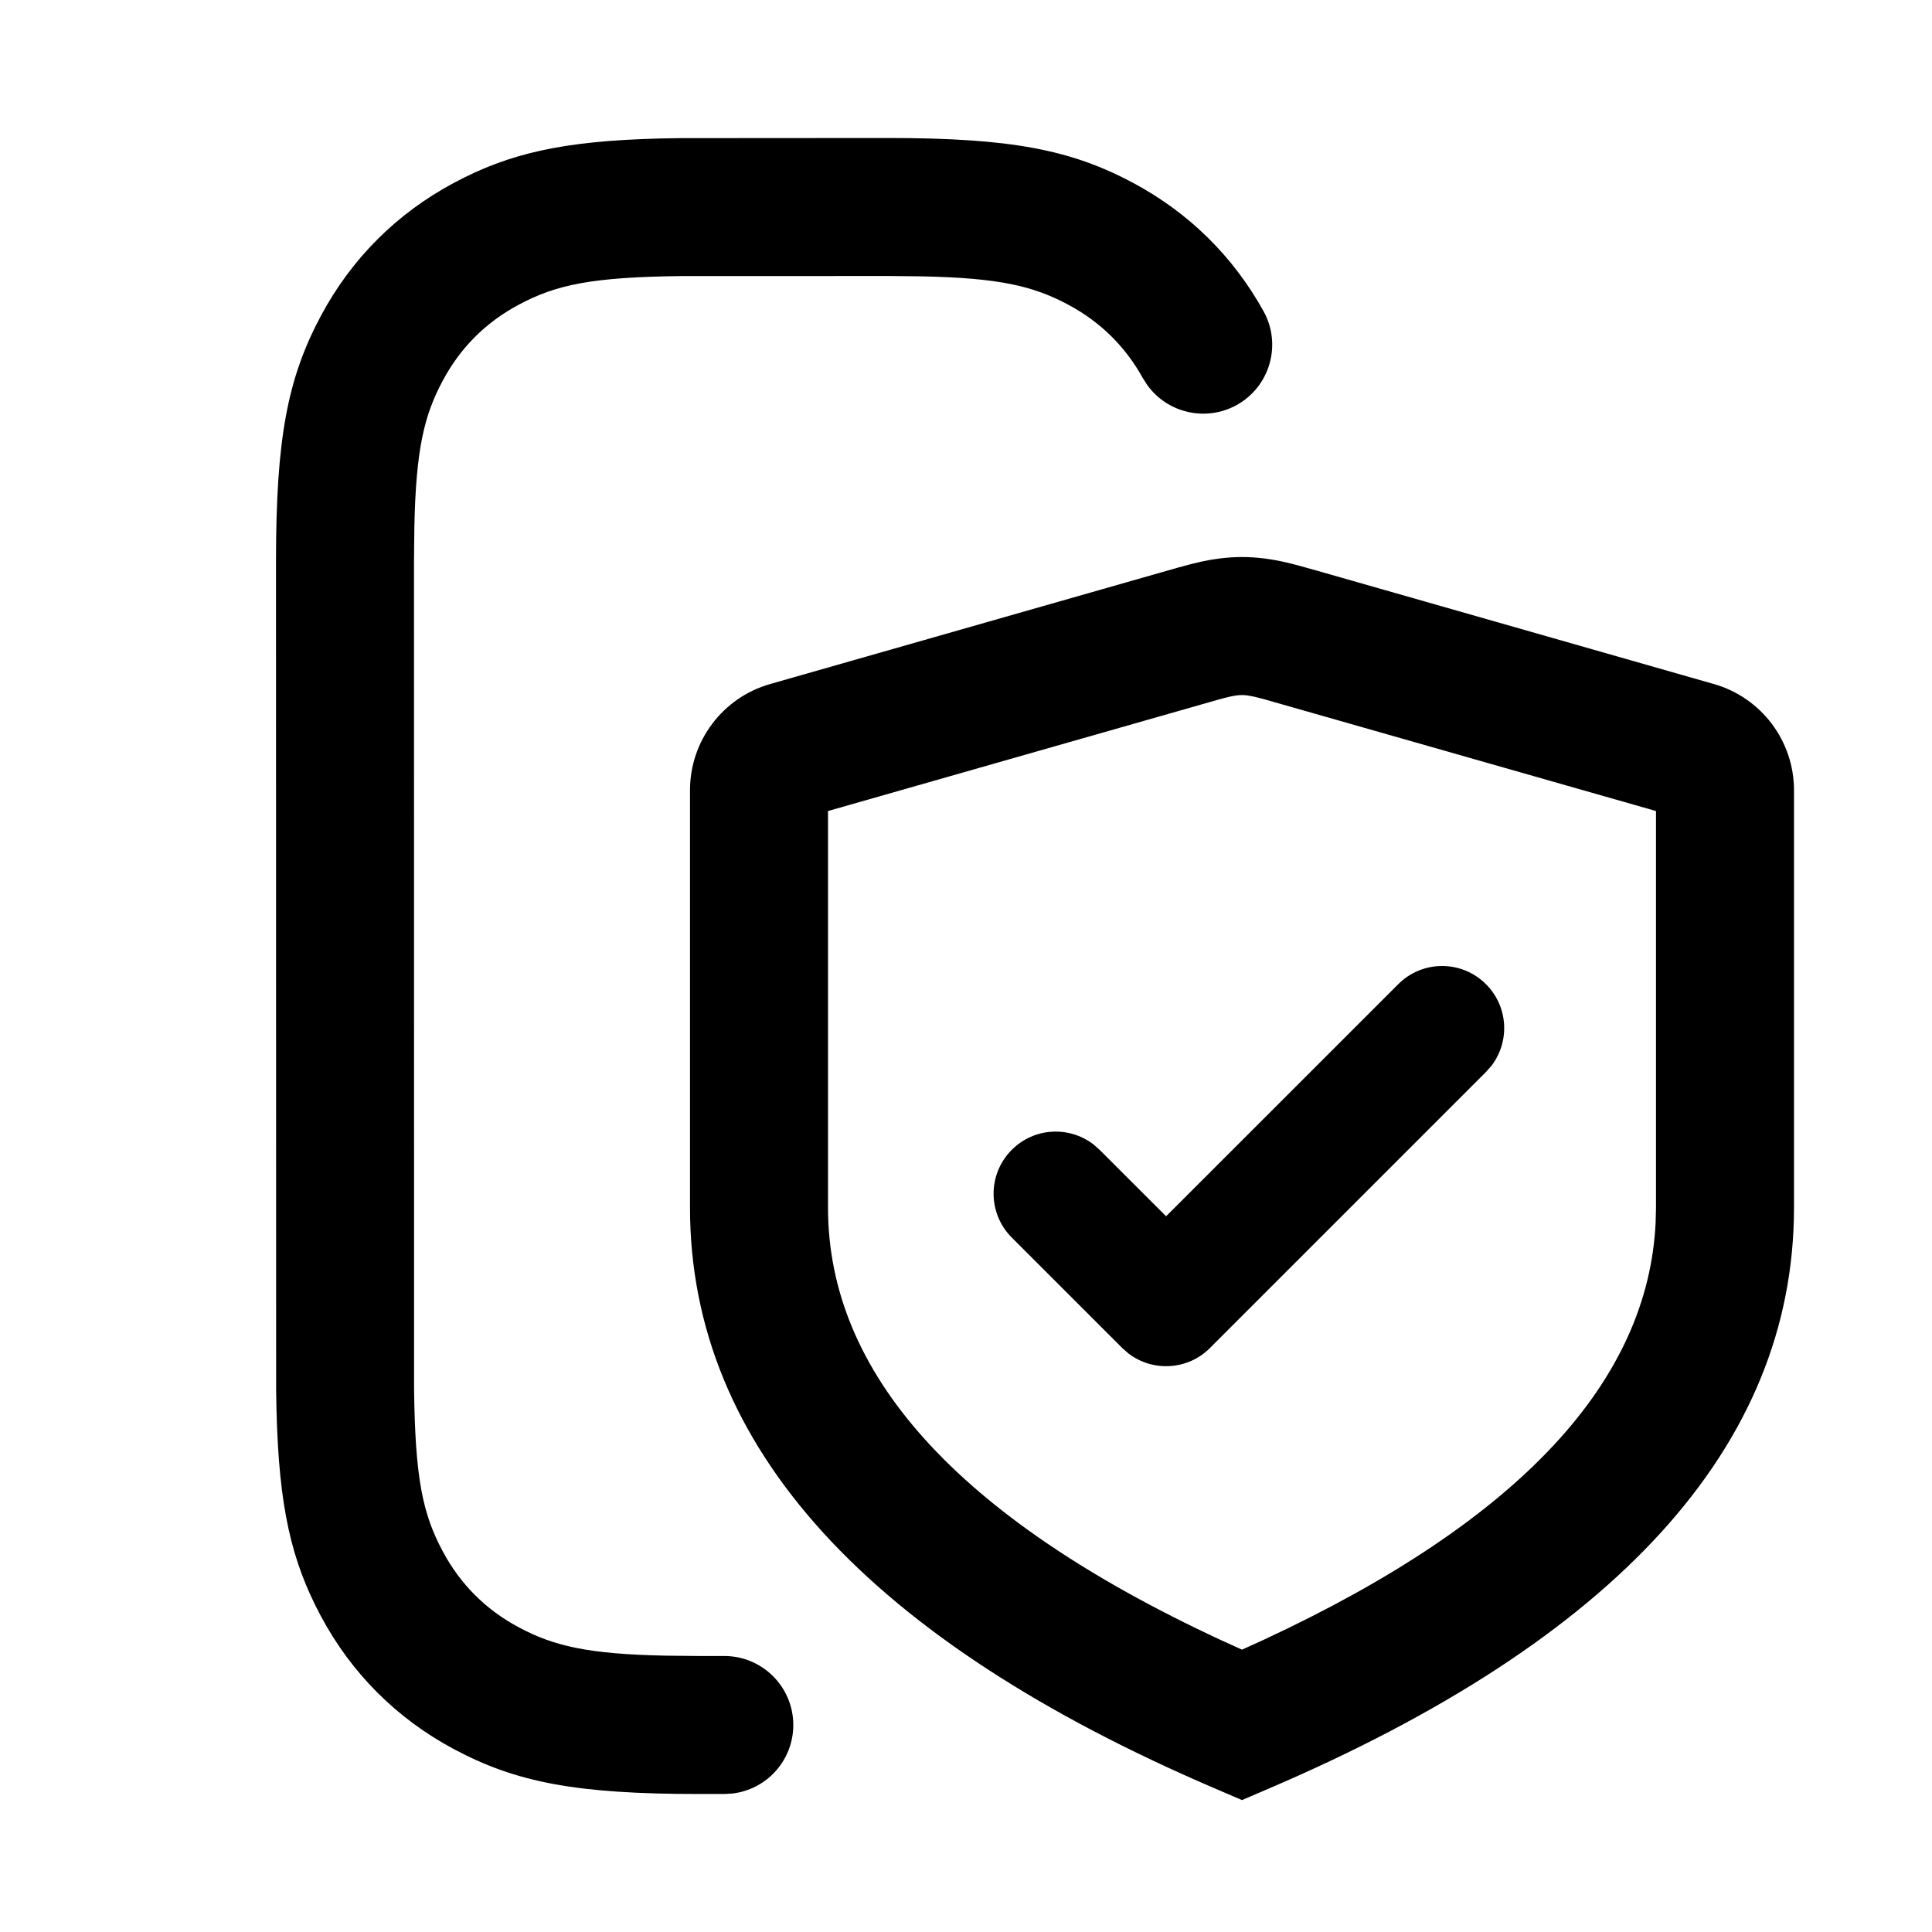 <?xml version="1.0" encoding="UTF-8"?>
<svg width="28px" height="28px" viewBox="0 0 28 28" version="1.1" xmlns="http://www.w3.org/2000/svg" xmlns:xlink="http://www.w3.org/1999/xlink">
    <!-- Generator: Sketch 63.1 (92452) - https://sketch.com -->
    <title>check_shield_device_outline_28</title>
    <desc>Created with Sketch.</desc>
    <g id="Page-1" stroke="none" stroke-width="1" fill="none" fill-rule="evenodd">
        <g id="check_shield_device_outline_28">
            <rect x="0" y="0" width="28" height="28"></rect>
            <path d="M18.108,8.076 L18.326,8.094 C18.532,8.121 18.701,8.16 19.088,8.271 L19.088,8.271 L24.84,9.914 C25.526,10.11 26,10.738 26,11.453 L26,11.453 L26,17.5 C26,20.981 23.389,23.779 18.394,25.919 L18.394,25.919 L18,26.088 L17.606,25.919 C12.611,23.779 10,20.981 10,17.5 L10,17.5 L10,11.453 C10,10.738 10.474,10.11 11.16,9.914 L11.16,9.914 L17.065,8.228 C17.348,8.149 17.497,8.117 17.674,8.094 C17.895,8.066 18.105,8.066 18.326,8.094 Z M12.872,2 C14.649,2 15.52,2.168 16.425,2.652 C17.229,3.083 17.871,3.714 18.312,4.51 C18.58,4.993 18.406,5.602 17.923,5.87 C17.474,6.118 16.917,5.985 16.626,5.579 L16.563,5.48 C16.309,5.021 15.947,4.665 15.482,4.416 C14.974,4.144 14.479,4.028 13.357,4.005 L12.873,4 L9.867,4.001 C8.578,4.017 8.064,4.124 7.518,4.416 C7.04,4.671 6.671,5.04 6.416,5.518 C6.144,6.026 6.028,6.521 6.005,7.644 L6,8.128 L6.001,20.133 C6.017,21.422 6.124,21.936 6.416,22.482 C6.671,22.96 7.04,23.329 7.518,23.584 C8.026,23.856 8.521,23.972 9.644,23.995 L10.128,24 L10.497,24 C11.049,24 11.497,24.448 11.497,25 C11.497,25.513 11.111,25.936 10.614,25.993 L10.497,26 L10.128,26 C8.351,26 7.48,25.832 6.575,25.348 C5.749,24.906 5.094,24.251 4.652,23.425 C4.221,22.619 4.043,21.846 4.007,20.435 L4.002,20.145 L4,8.128 C4,6.351 4.168,5.48 4.652,4.575 C5.094,3.749 5.749,3.094 6.575,2.652 C7.381,2.221 8.154,2.043 9.564,2.007 L9.855,2.002 L12.872,2 Z M18,10.073 L17.927,10.078 C17.868,10.086 17.807,10.098 17.669,10.136 L17.669,10.136 L12,11.754 L12,17.5 C12,19.879 13.833,21.976 17.692,23.768 L17.692,23.768 L18,23.908 L18.308,23.768 C22.053,22.028 23.89,20.002 23.995,17.709 L23.995,17.709 L24,17.5 L24,11.754 L18.287,10.124 C18.203,10.102 18.152,10.091 18.109,10.084 L18.109,10.084 L18.073,10.078 C18.02,10.072 17.98,10.072 17.927,10.078 Z M21.536,14.264 C21.859,14.586 21.885,15.091 21.617,15.444 L21.536,15.536 L17.536,19.536 C17.214,19.859 16.709,19.885 16.356,19.617 L16.264,19.536 L14.664,17.936 C14.312,17.585 14.312,17.015 14.664,16.664 C14.986,16.341 15.491,16.315 15.844,16.583 L15.936,16.664 L16.9,17.627 L20.264,14.264 C20.615,13.912 21.185,13.912 21.536,14.264 Z" id="↳-Icon-Color" fill="currentColor" fill-rule="nonzero"></path>
        </g>
    </g>
</svg>
